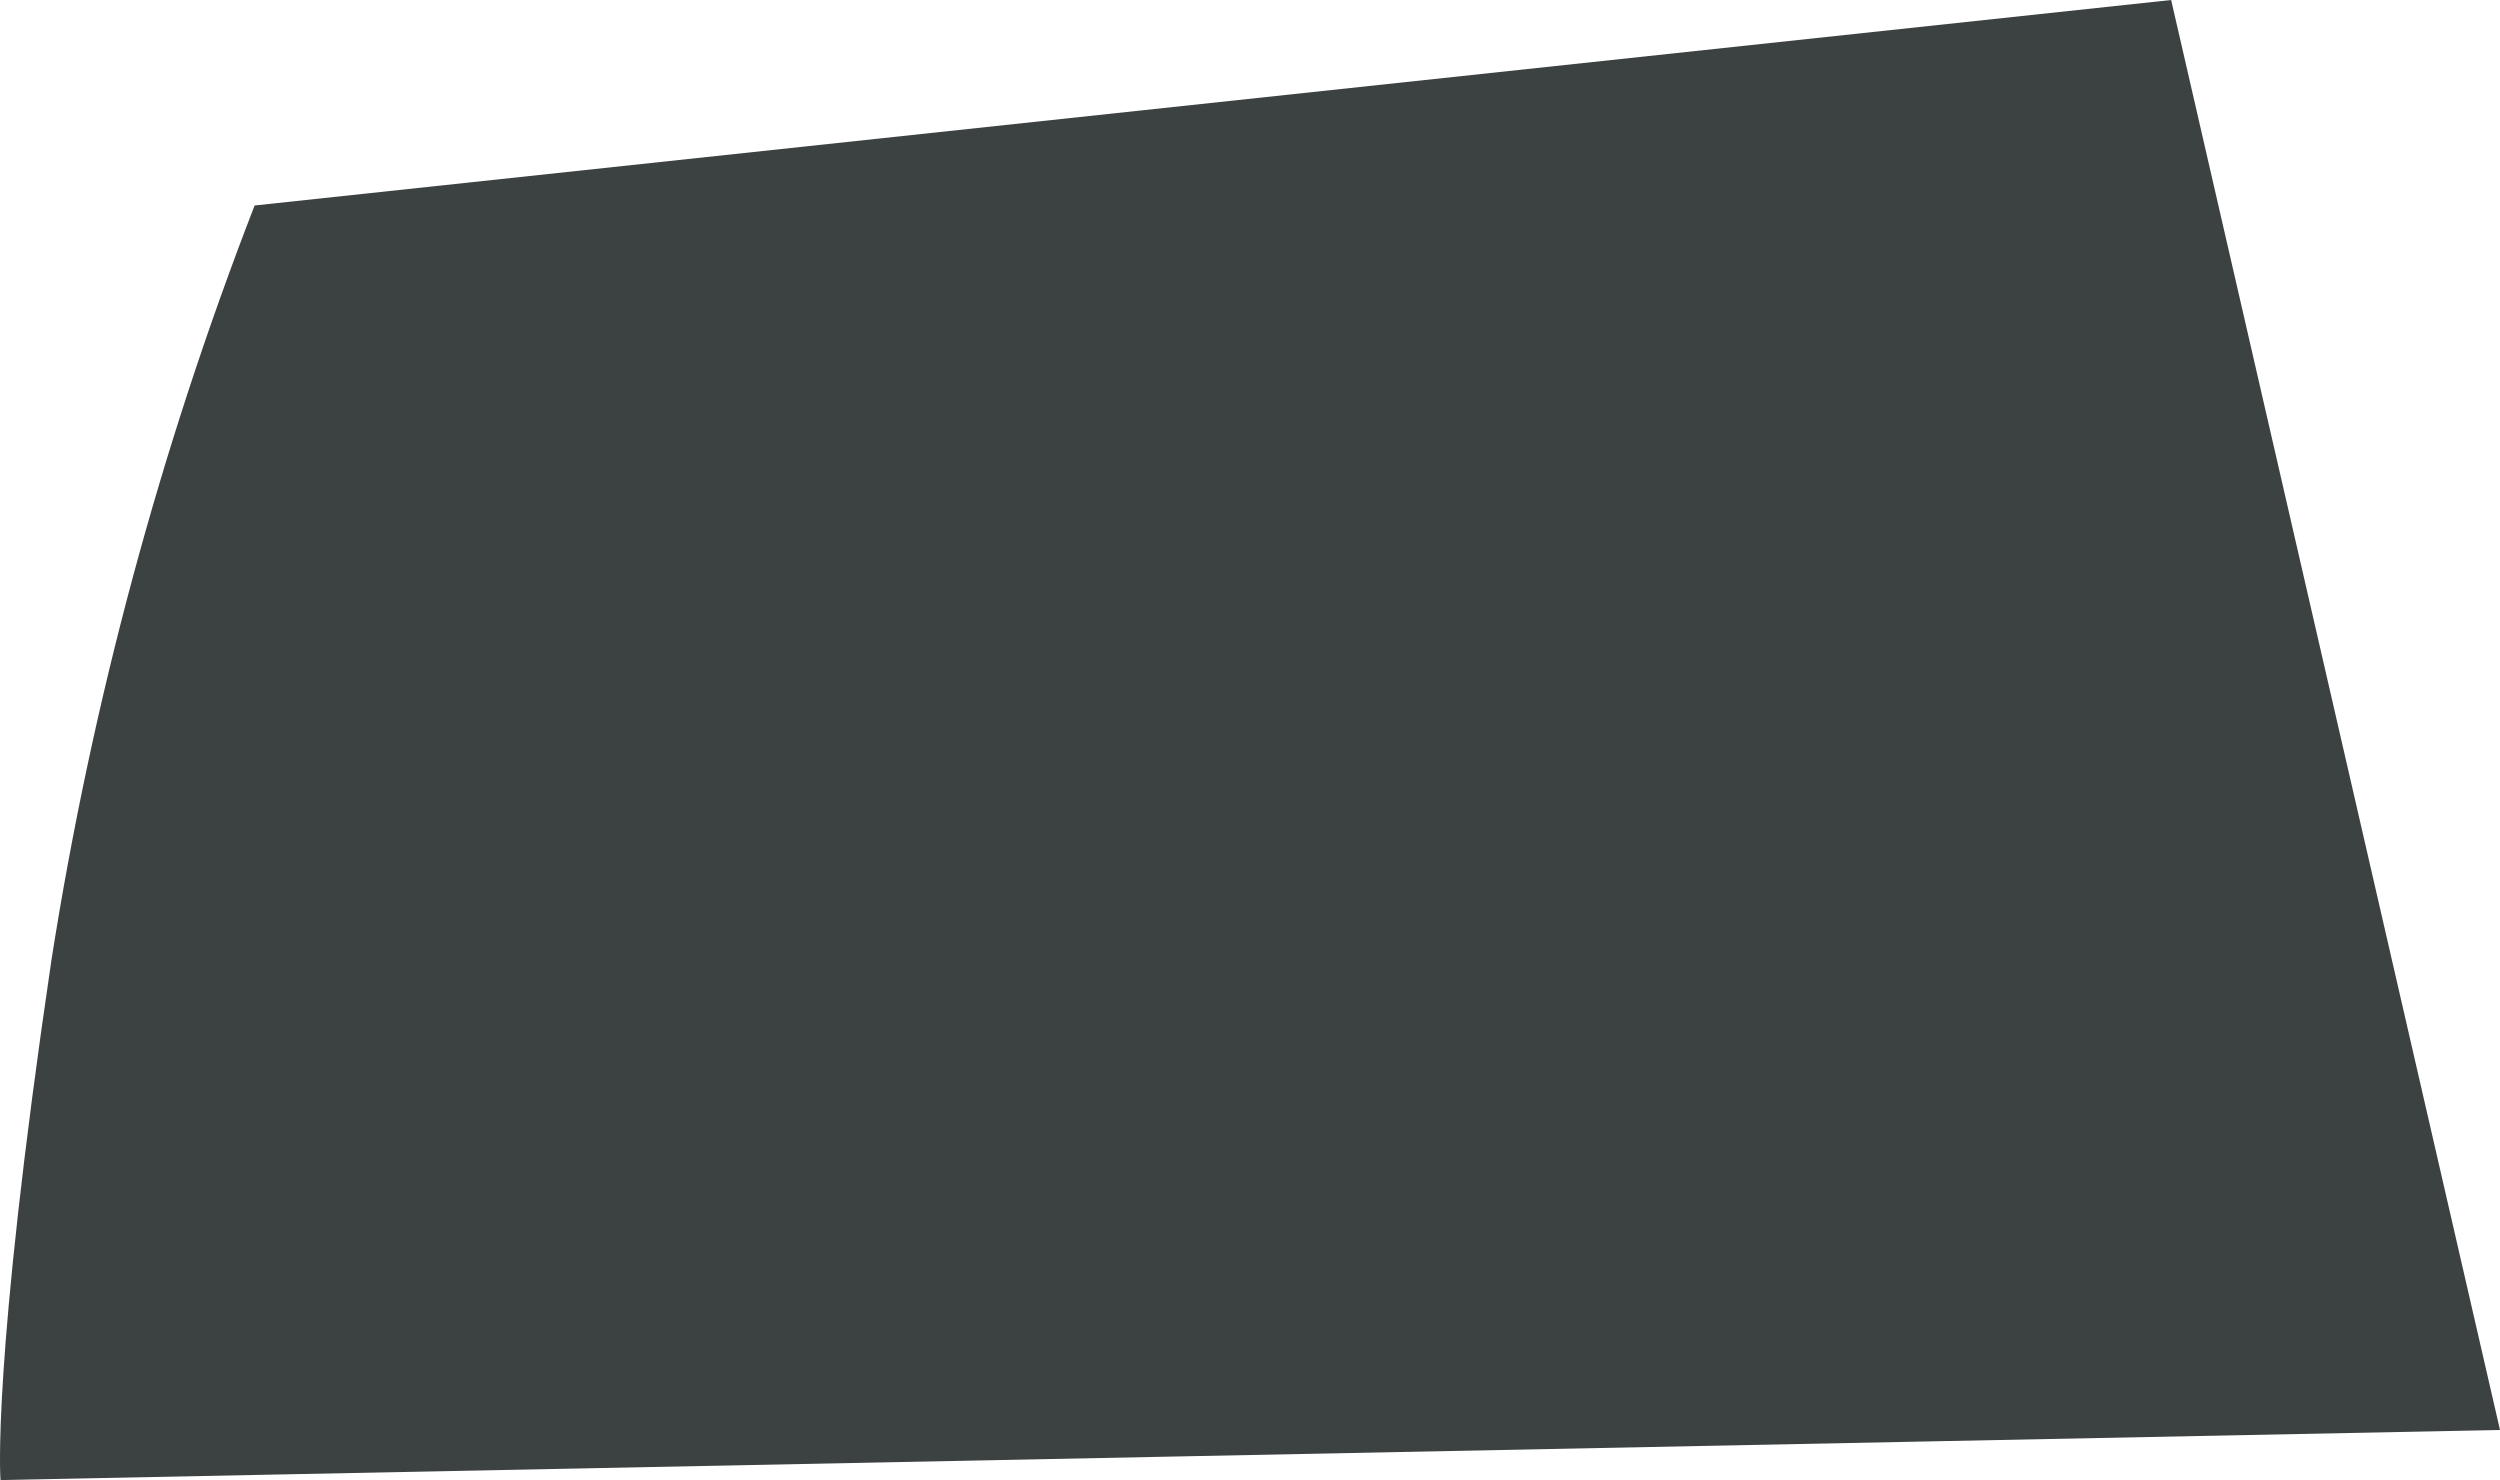 <svg width="201" height="119" viewBox="0 0 201 119" fill="none" xmlns="http://www.w3.org/2000/svg">
<path d="M4.138 77.172C-0.709 109.972 0.042 118.996 0.042 118.996L201 114.969L174.56 0L20.472 16.521C12.876 36.095 7.4 56.428 4.138 77.172Z" fill="#3C4242"/>
</svg>
